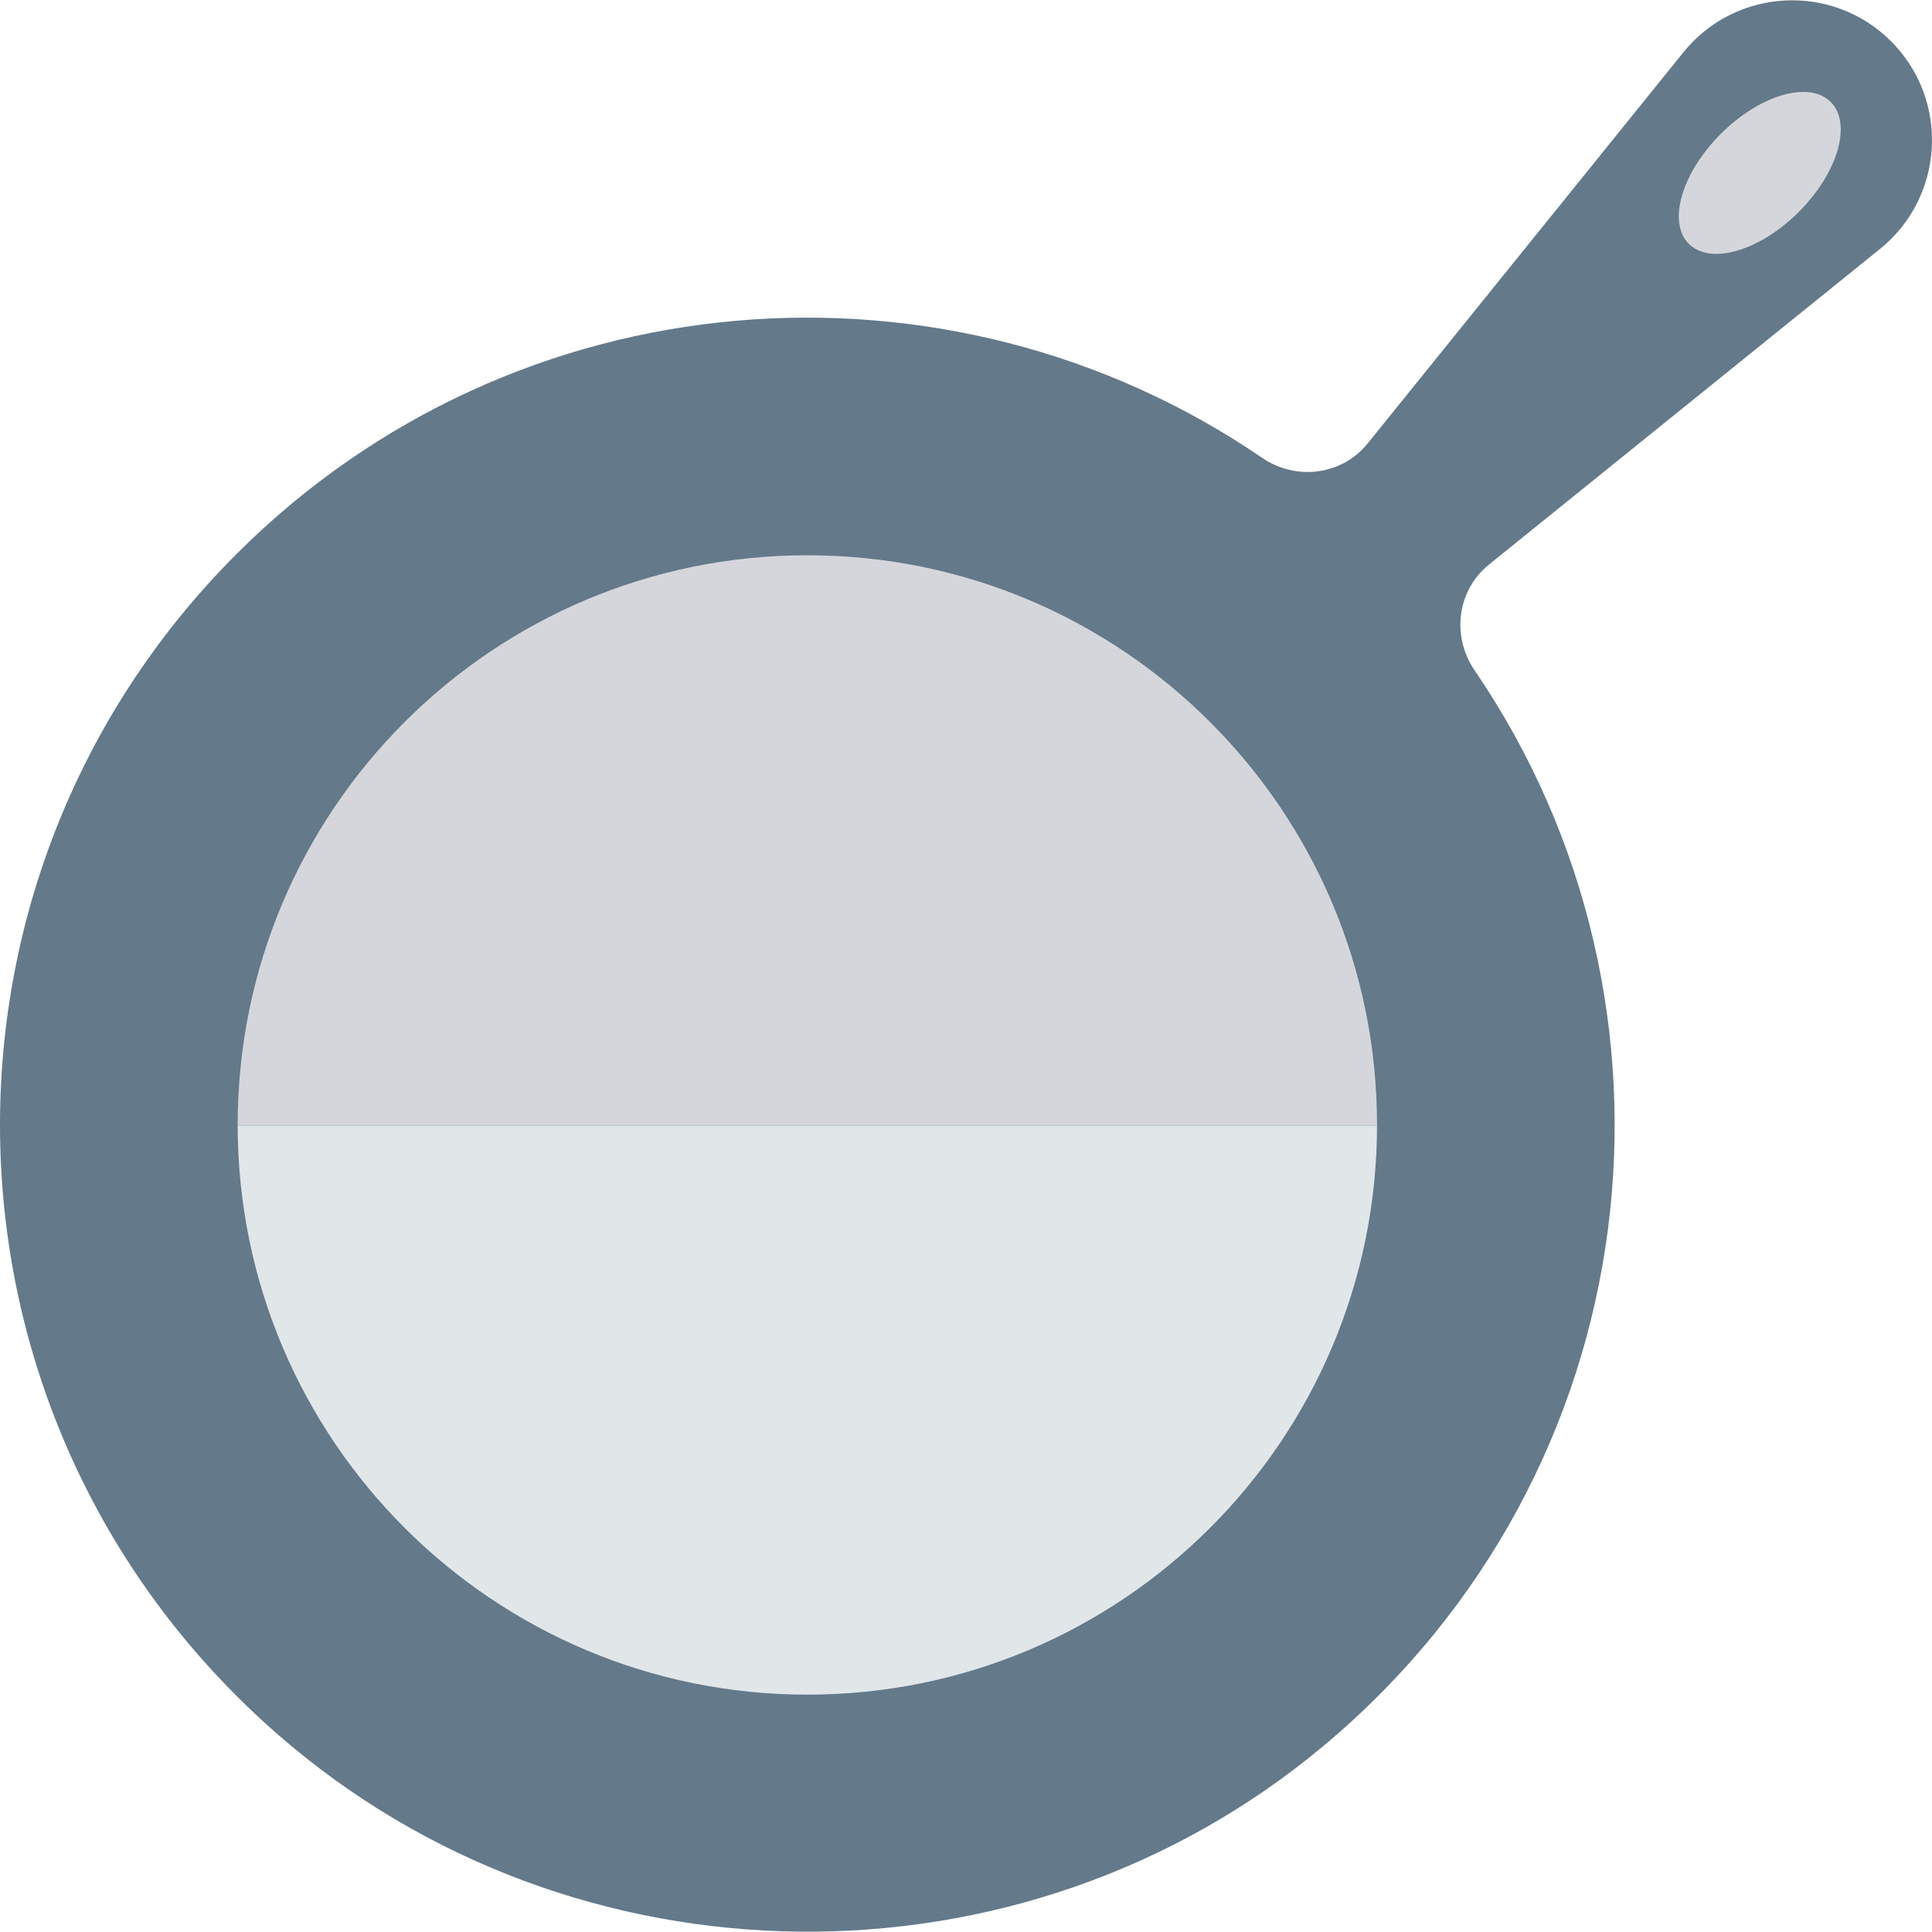<?xml version="1.0" encoding="iso-8859-1"?>
<!-- Generator: Adobe Illustrator 19.0.0, SVG Export Plug-In . SVG Version: 6.00 Build 0)  -->
<svg version="1.1" id="Capa_1" xmlns="http://www.w3.org/2000/svg" xmlns:xlink="http://www.w3.org/1999/xlink" x="0px" y="0px"
	 viewBox="0 0 468.293 468.293" style="enable-background:new 0 0 468.293 468.293;" xml:space="preserve">
<path style="fill:#64798A;" d="M57.317,134.299c-79.674,79.674-76.284,210.956,10.168,286.239
	c71.772,62.499,180.254,63.717,253.275,2.682c79.727-66.641,91.934-179.818,36.665-260.738c-5.633-8.247-4.288-19.365,3.484-25.639
	l94.78-76.506c15.671-12.65,16.918-36.094,2.677-50.335l0,0c-14.241-14.241-37.685-12.994-50.335,2.677l-76.514,94.79
	c-6.262,7.758-17.364,9.122-25.596,3.497C229.737,58.91,124.942,66.674,57.317,134.299z"/>
<ellipse transform="matrix(-0.707 -0.707 0.707 -0.707 698.489 373.049)" style="fill:#D5D6DB;" cx="426.505" cy="41.863" rx="13.375" ry="24.32"/>
<path style="fill:#E1E6E9;" d="M195.693,410.761c76.202,0,137.982-61.726,138.081-137.905l-276.162,0
	C57.711,349.035,119.491,410.761,195.693,410.761z"/>
<path style="fill:#D5D6DB;" d="M57.607,272.675c0,0.061,0.005,0.12,0.005,0.181l276.162,0c0-0.061,0.005-0.12,0.005-0.181
	c0-76.263-61.823-138.086-138.086-138.086C119.431,134.589,57.607,196.413,57.607,272.675z"/>
<g>
</g>
<g>
</g>
<g>
</g>
<g>
</g>
<g>
</g>
<g>
</g>
<g>
</g>
<g>
</g>
<g>
</g>
<g>
</g>
<g>
</g>
<g>
</g>
<g>
</g>
<g>
</g>
<g>
</g>
</svg>
